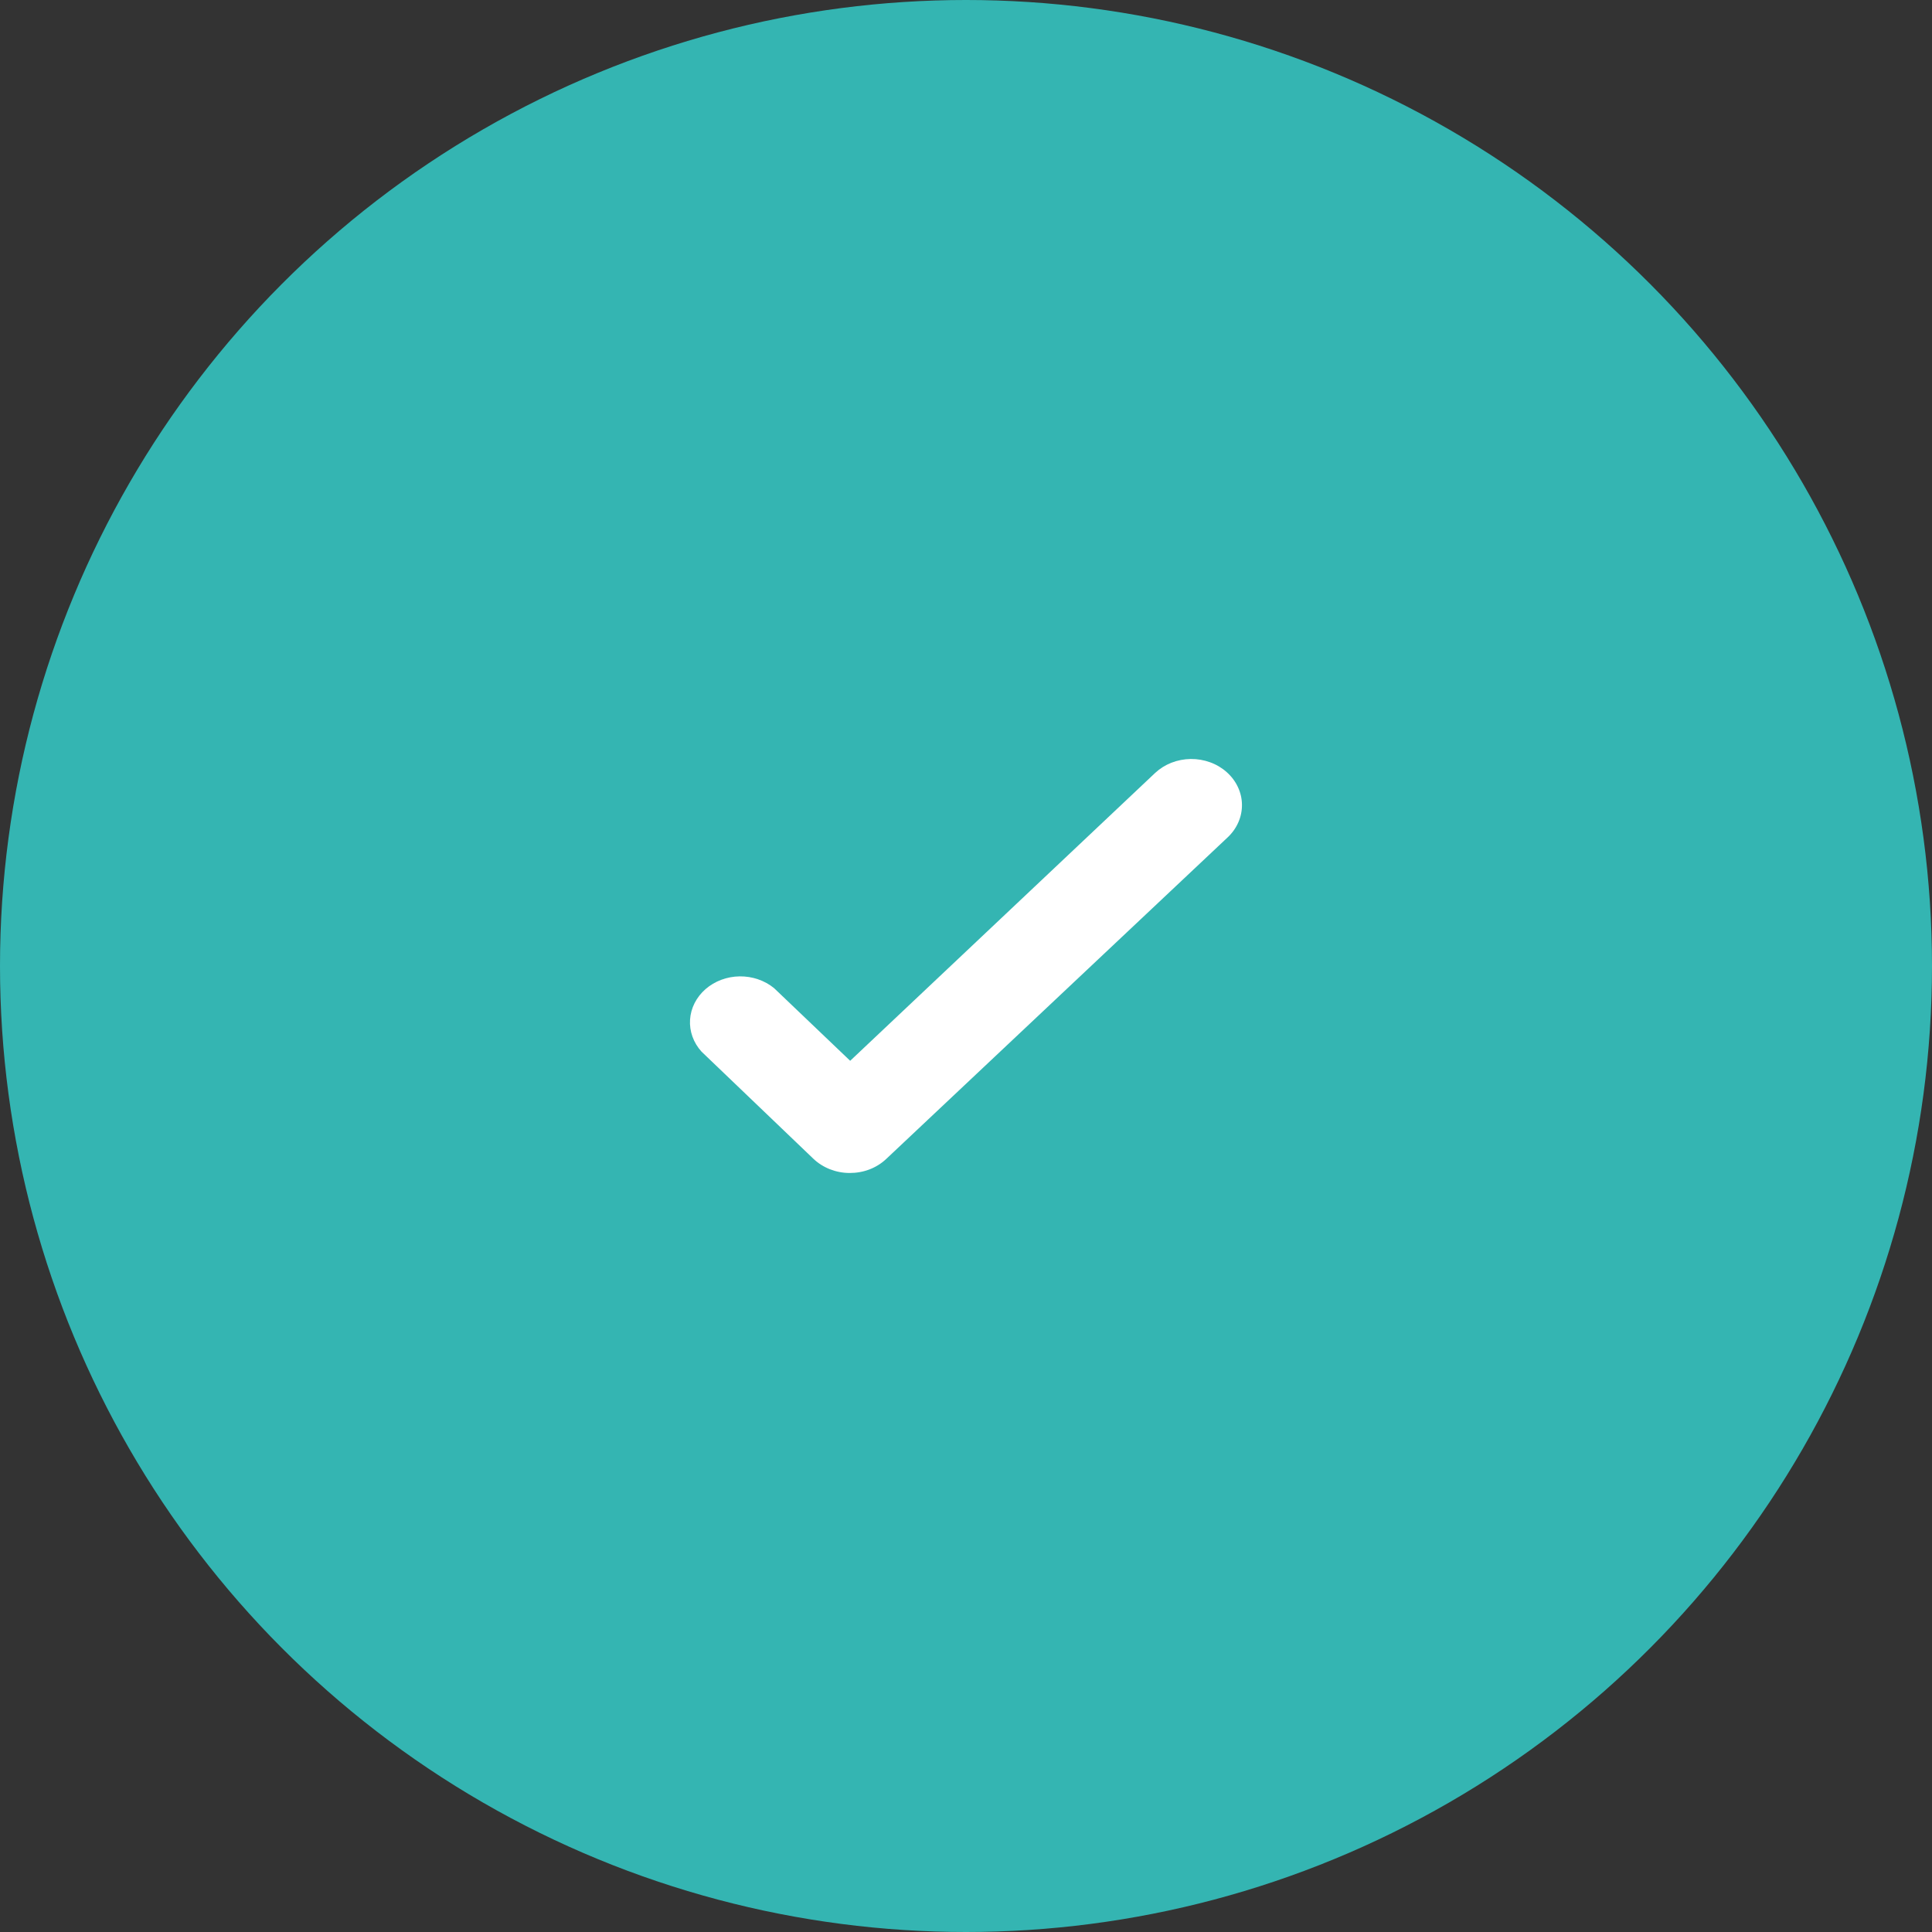 <svg width="60" height="60" viewBox="0 0 60 60" fill="none" xmlns="http://www.w3.org/2000/svg">
<rect x="0" y="0" width="60" height="60" fill="#333333" stroke="none"/>
<circle cx="30" cy="30" r="30" fill="#34B5B2"/>
<path d="M24.04 30.688C23.746 30.447 23.363 30.317 22.968 30.322C22.573 30.328 22.195 30.47 21.91 30.719C21.625 30.968 21.453 31.307 21.43 31.667C21.407 32.026 21.534 32.381 21.786 32.659L25.26 35.986C25.406 36.125 25.581 36.236 25.774 36.312C25.968 36.388 26.176 36.428 26.387 36.428C26.597 36.429 26.805 36.392 26.998 36.319C27.192 36.245 27.367 36.137 27.514 36L38.126 26.005C38.27 25.87 38.383 25.71 38.459 25.535C38.536 25.36 38.573 25.173 38.57 24.985C38.568 24.797 38.524 24.611 38.442 24.438C38.361 24.265 38.242 24.108 38.094 23.977C37.947 23.846 37.772 23.742 37.58 23.673C37.388 23.603 37.183 23.569 36.977 23.571C36.77 23.574 36.567 23.614 36.377 23.688C36.188 23.763 36.016 23.871 35.872 24.006L26.403 32.944L24.04 30.688Z" fill="white"/>
</svg>
